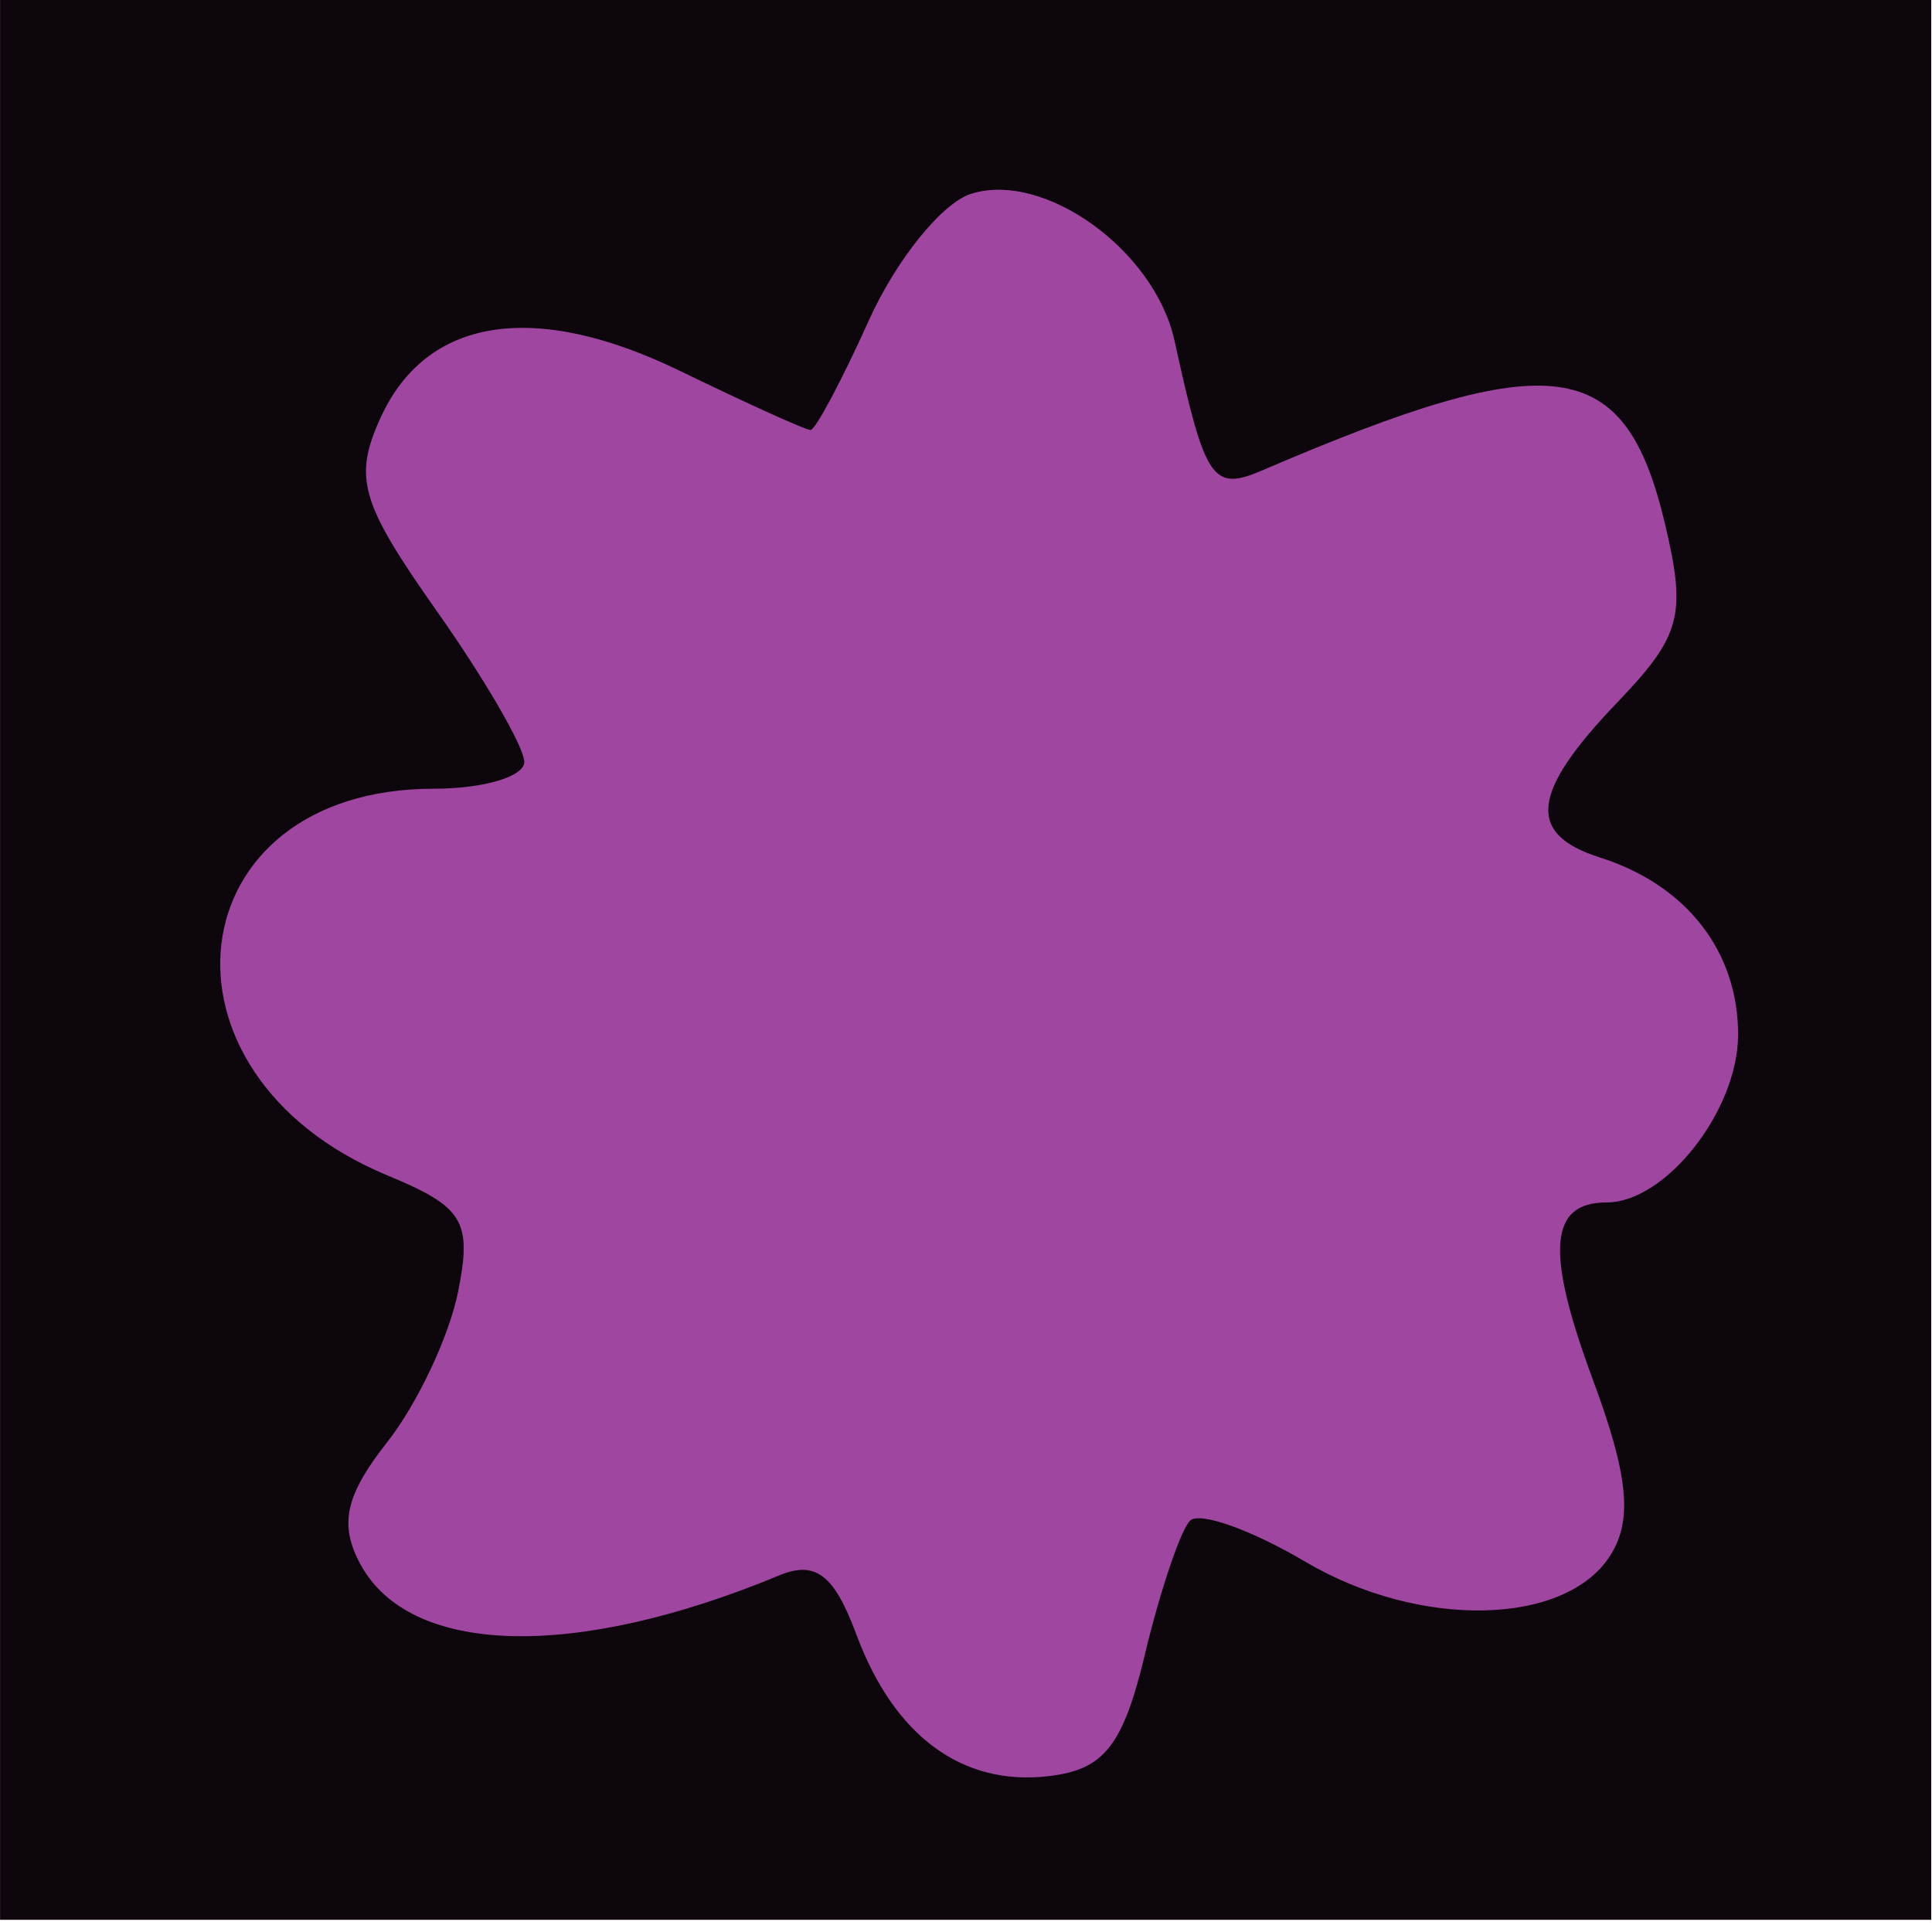 <?xml version="1.0" encoding="UTF-8" standalone="no"?>
<!-- Created with Inkscape (http://www.inkscape.org/) -->

<svg
   xmlns:dc="http://purl.org/dc/elements/1.1/"
   xmlns:cc="http://creativecommons.org/ns#"
   xmlns:rdf="http://www.w3.org/1999/02/22-rdf-syntax-ns#"
   xmlns:svg="http://www.w3.org/2000/svg"
   xmlns="http://www.w3.org/2000/svg"
   xmlns:sodipodi="http://sodipodi.sourceforge.net/DTD/sodipodi-0.dtd"
   xmlns:inkscape="http://www.inkscape.org/namespaces/inkscape"
   width="75"
   height="75"
   viewBox="0 0 19.844 19.844"
   version="1.1"
   id="svg8"
   inkscape:version="0.92.4 (5da689c313, 2019-01-14)"
   sodipodi:docname="lila_sonne1.svg">
  <defs
     id="defs2" />
  <sodipodi:namedview
     id="base"
     pagecolor="#ffffff"
     bordercolor="#666666"
     borderopacity="1.0"
     inkscape:pageopacity="0.0"
     inkscape:pageshadow="2"
     inkscape:zoom="12.114285"
     inkscape:cx="32.911983"
     inkscape:cy="40.563468"
     inkscape:document-units="mm"
     inkscape:current-layer="layer1"
     showgrid="false"
     showborder="false"
     inkscape:pagecheckerboard="true"
     inkscape:window-width="1920"
     inkscape:window-height="1017"
     inkscape:window-x="-8"
     inkscape:window-y="-8"
     inkscape:window-maximized="1"
     units="px" />
  <g
     inkscape:label="Ebene 1"
     inkscape:groupmode="layer"
     id="layer1"
     transform="translate(0,-277.156)">
    <g
       id="g945"
       transform="matrix(1.071,0,0,1.071,1.872,-18.289)">
      <path
         style="fill:#9f46a0;stroke-width:0.265"
         d="m -1.747,285.01 v -9.26 h 9.26 9.26 v 9.26 9.26 h -9.26 -9.26 z"
         id="path949"
         inkscape:connector-curvature="0" />
      <path
         style="fill:#0d060d;stroke-width:0.265"
         d="m -1.747,285.01 v -9.26 h 9.26 9.26 v 9.26 9.26 h -9.26 -9.26 z m 10.982,6.701 c 0.147,-0.607 0.34,-1.178 0.43,-1.268 0.09,-0.09 0.589,0.088 1.108,0.395 1.097,0.647 2.498,0.616 2.925,-0.066 0.213,-0.34 0.17,-0.766 -0.17,-1.682 -0.456,-1.229 -0.419,-1.699 0.131,-1.699 0.569,0 1.262,-0.884 1.262,-1.61 0,-0.799 -0.496,-1.435 -1.324,-1.698 -0.708,-0.225 -0.664,-0.622 0.165,-1.487 0.612,-0.639 0.665,-0.837 0.459,-1.708 -0.384,-1.625 -1.069,-1.717 -3.861,-0.519 -0.48,0.206 -0.549,0.103 -0.844,-1.243 -0.19,-0.867 -1.249,-1.631 -1.952,-1.408 -0.278,0.088 -0.718,0.634 -0.979,1.213 -0.261,0.579 -0.513,1.052 -0.56,1.052 -0.047,0 -0.609,-0.255 -1.25,-0.566 -1.397,-0.679 -2.433,-0.517 -2.873,0.448 -0.263,0.577 -0.194,0.814 0.538,1.853 0.462,0.655 0.84,1.307 0.84,1.448 0,0.141 -0.39,0.257 -0.867,0.257 -2.48,0 -2.806,2.731 -0.442,3.71 0.728,0.301 0.81,0.438 0.674,1.116 -0.085,0.425 -0.391,1.074 -0.68,1.441 -0.4,0.509 -0.462,0.787 -0.259,1.166 0.473,0.884 2.052,0.928 4.018,0.112 0.348,-0.145 0.527,-0.009 0.74,0.564 0.362,0.976 1.015,1.458 1.844,1.361 0.535,-0.063 0.713,-0.288 0.928,-1.182 z"
         id="path947"
         inkscape:connector-curvature="0" />
    </g>
  </g>
</svg>
